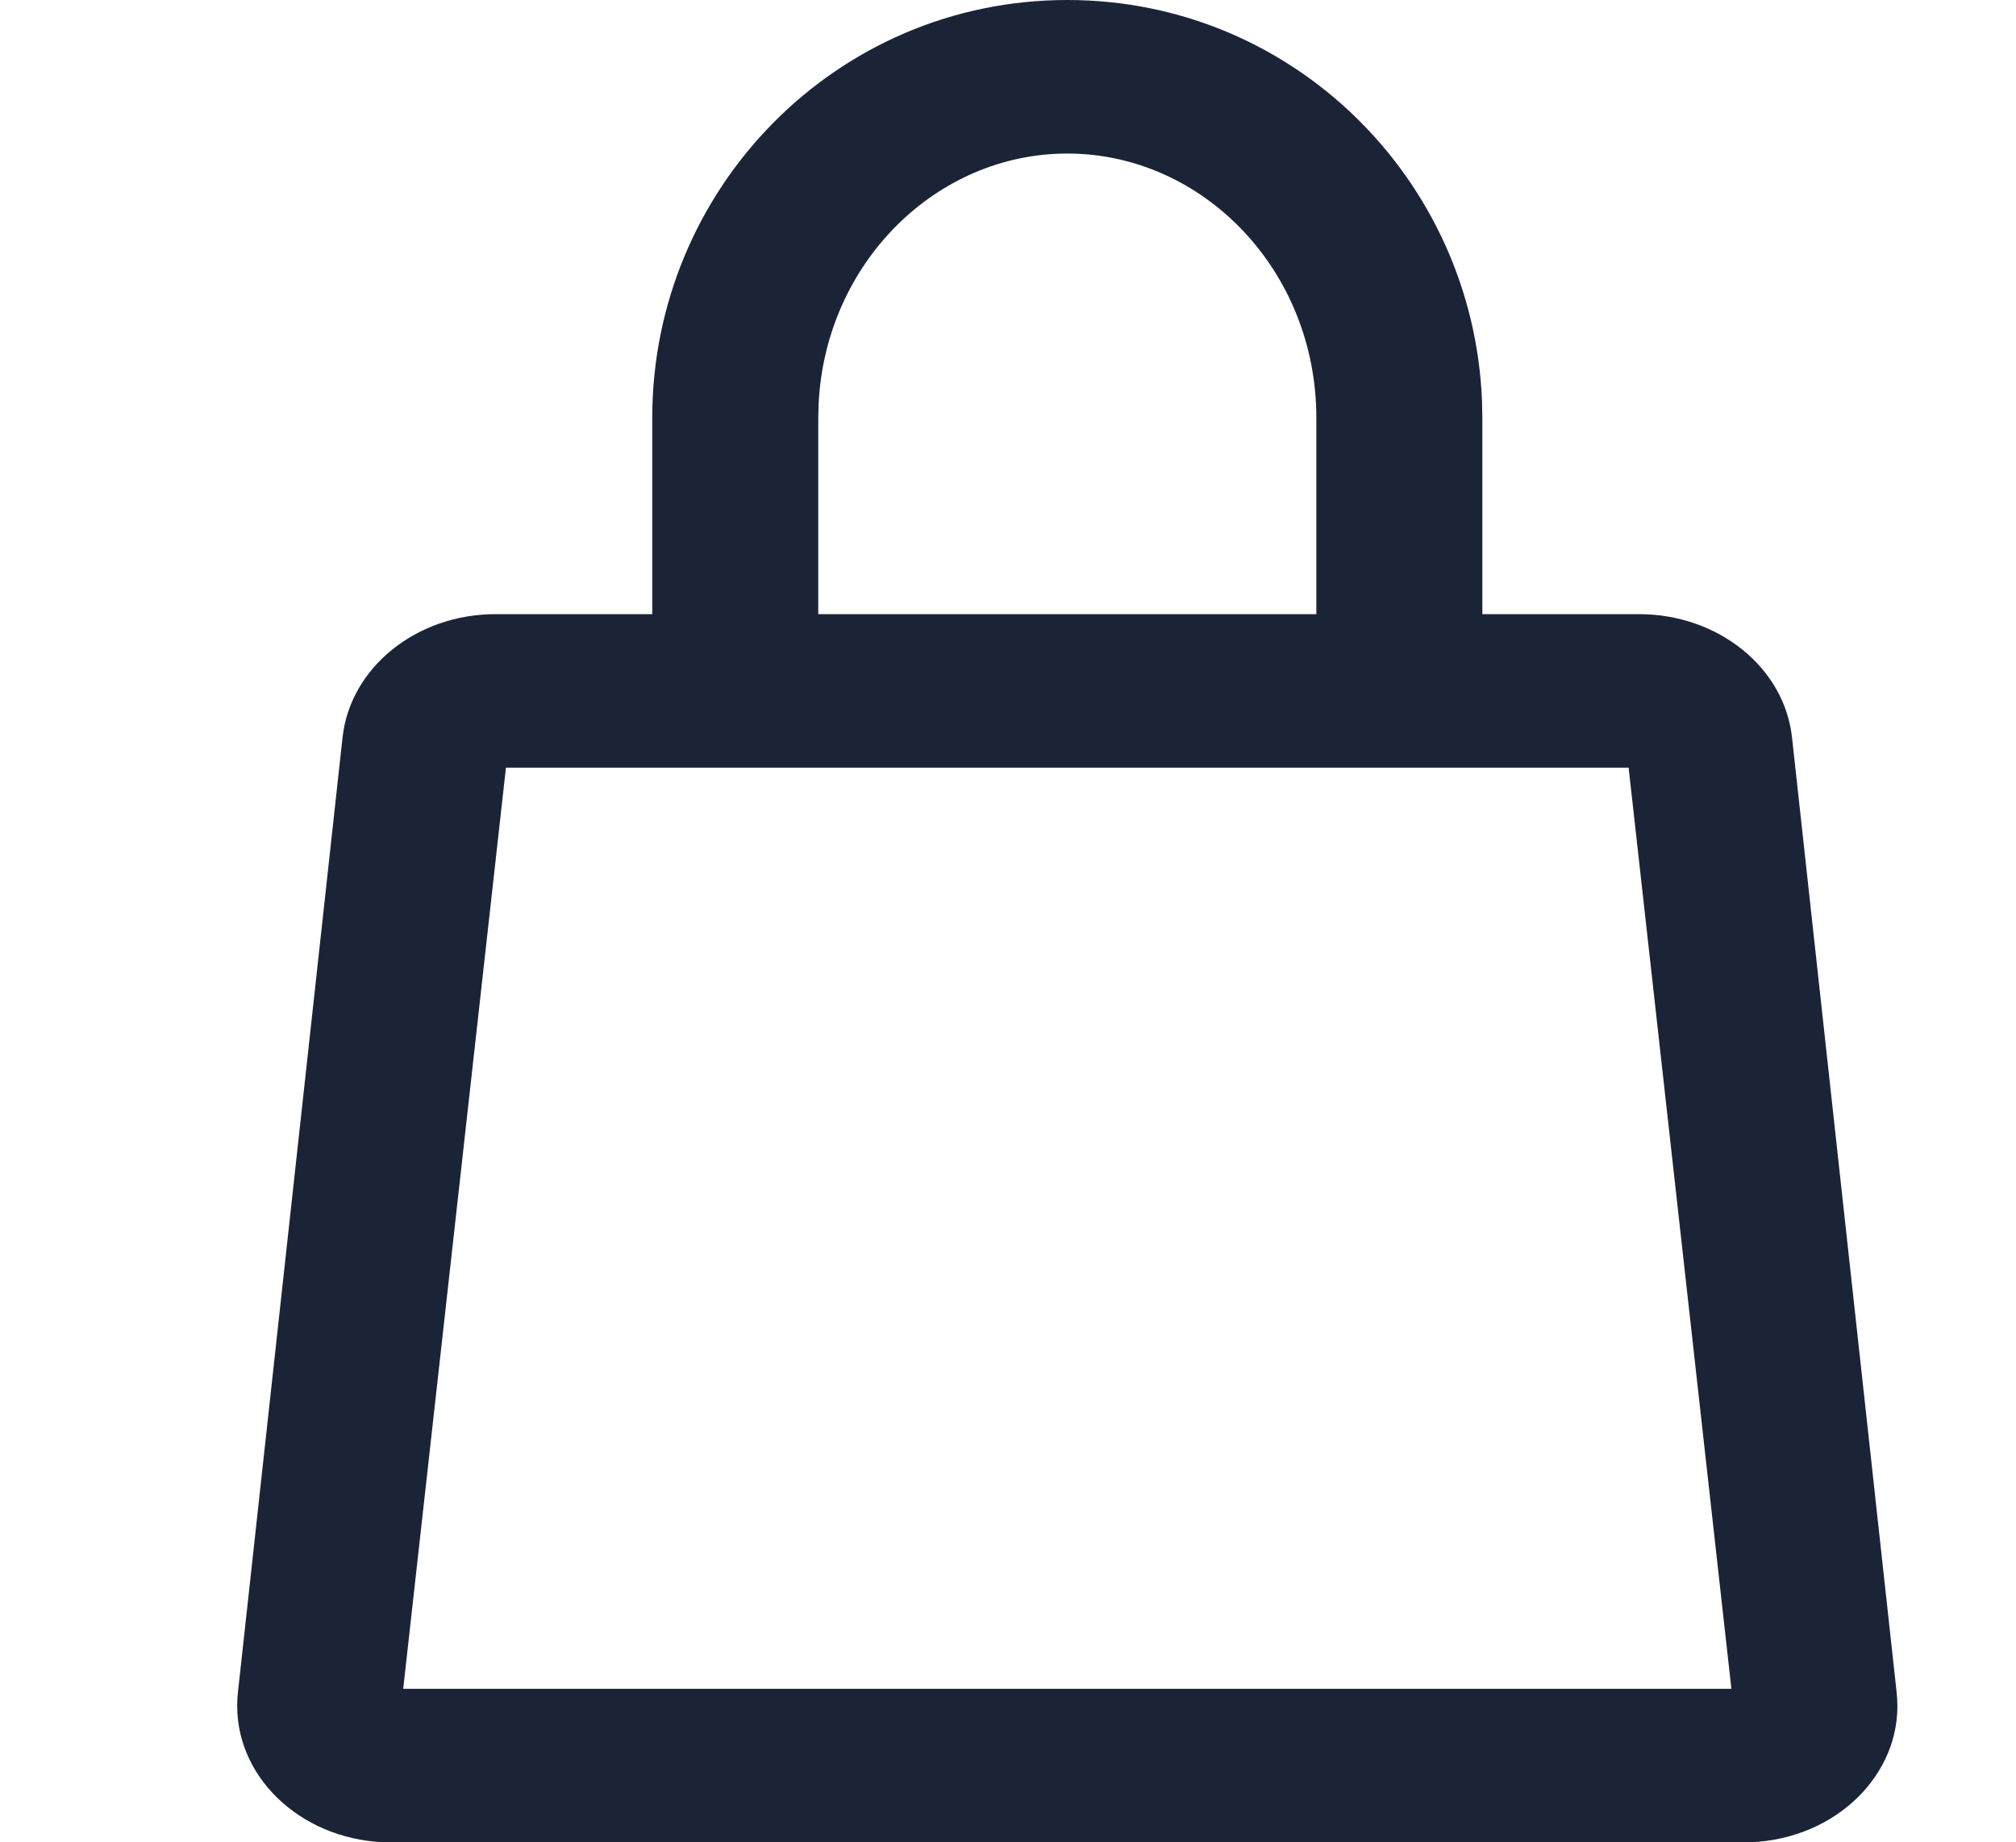 <svg width="58px" height="53px" viewBox="0 0 58 53" version="1.1" xmlns="http://www.w3.org/2000/svg" xmlns:xlink="http://www.w3.org/1999/xlink">
    <g id="Page-1" stroke="none" stroke-width="1" fill="none" fill-rule="evenodd">
        <g id="E-Commerce-App" transform="translate(-1303, -145)">
            <g id="header_advanced_2" transform="translate(24, 19)">
                <g id="cart_icn" transform="translate(1279, 126)">
                    <rect id="bg" x="0" y="0" width="20" height="20"></rect>
                    <path d="M37.871,12.023 C37.871,7.773 34.603,4.417 30.706,4.417 C26.943,4.417 23.767,7.546 23.553,11.587 L23.541,12.023 L23.541,17.667 L18.765,17.667 L18.765,12.023 C18.765,5.432 24.052,0 30.706,0 C37.194,0 42.382,5.164 42.637,11.531 L42.647,12.023 L42.647,17.667 L47.153,17.667 C49.43,17.667 51.336,19.201 51.556,21.213 L54.567,48.694 C54.804,50.852 53.024,52.772 50.592,52.982 C50.45,52.994 50.307,53 50.164,53 L11.248,53 C8.804,53 6.824,51.242 6.824,49.074 C6.824,48.947 6.83,48.82 6.844,48.694 L9.855,21.213 C10.076,19.201 11.981,17.667 14.259,17.667 L37.871,17.667 L37.871,12.023 Z M46.855,22.083 L14.556,22.083 L11.6,48.583 L49.812,48.583 L46.855,22.083 Z" fill="#1B2437" fill-rule="nonzero"></path>
                </g>
            </g>
        </g>
    </g>
</svg>